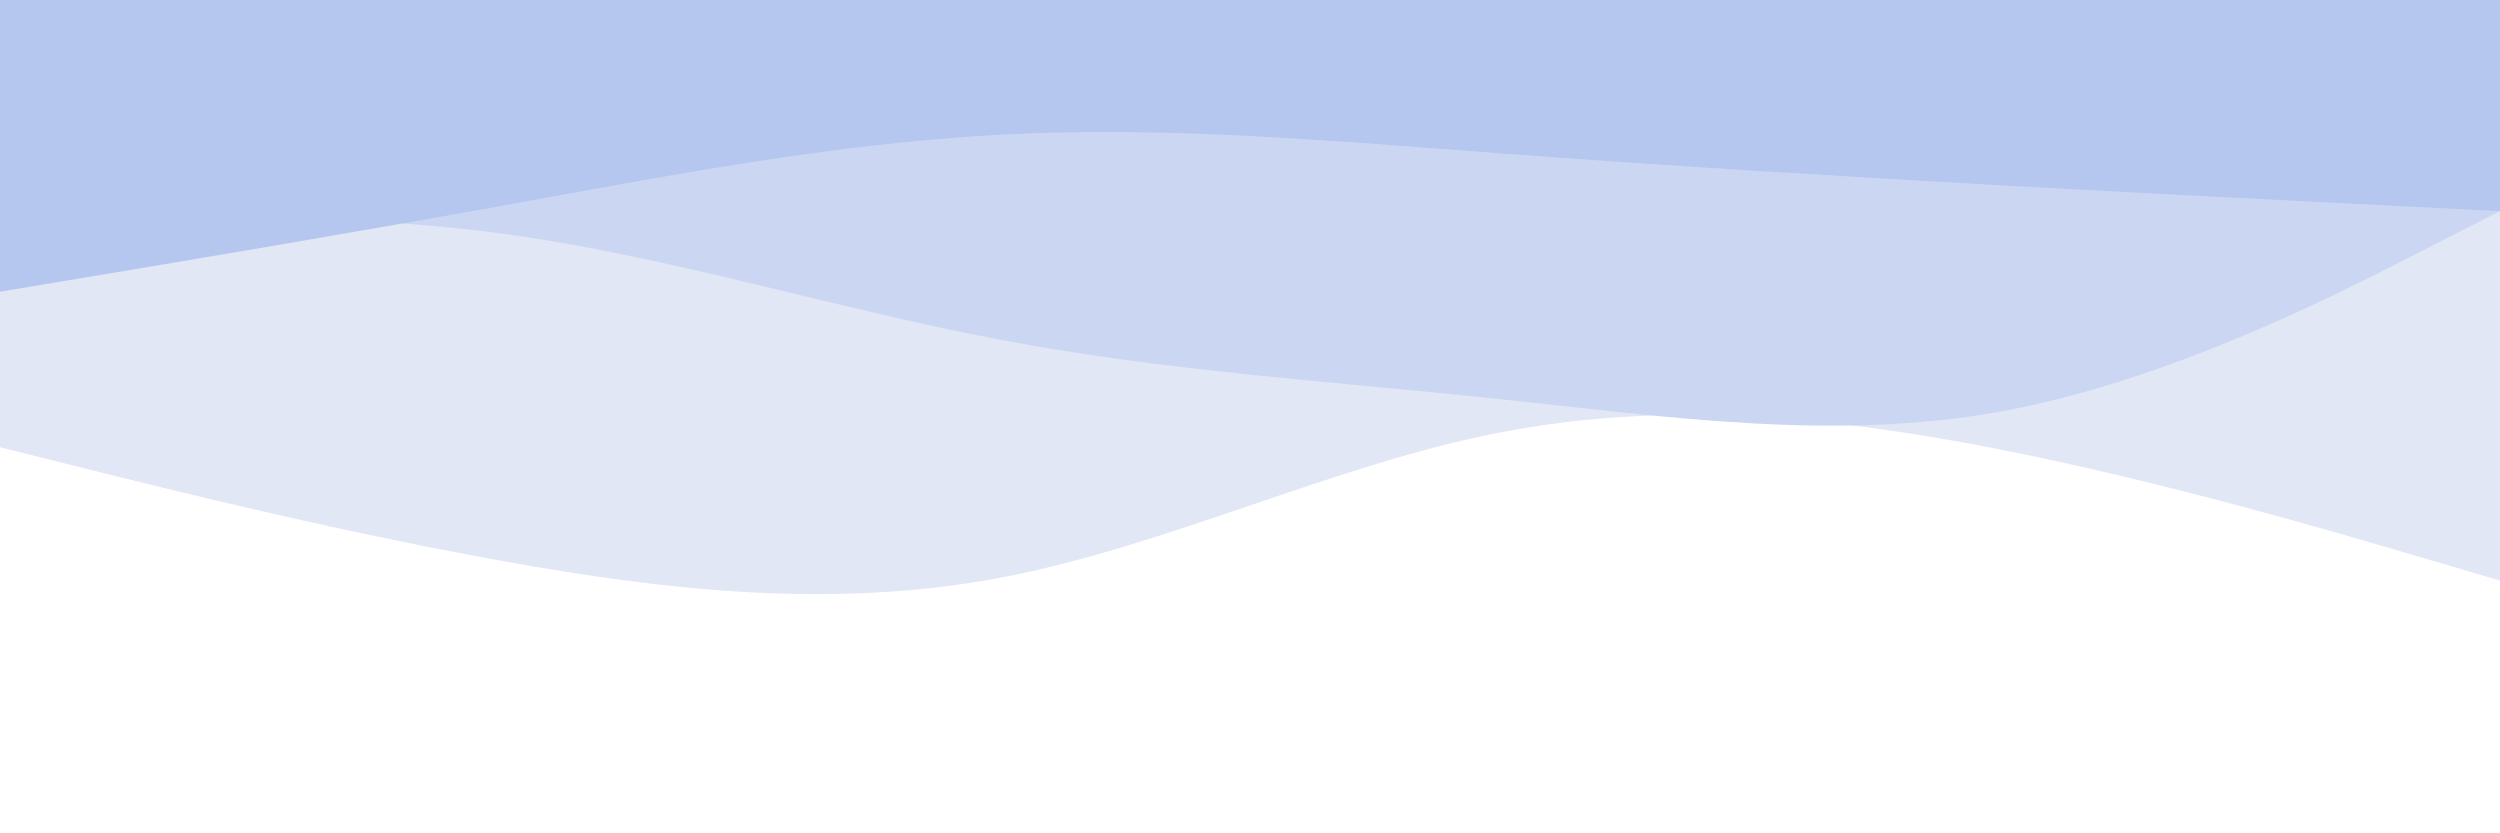 <svg id="visual" viewBox="0 0 900 300" width="900" height="300" xmlns="http://www.w3.org/2000/svg" xmlns:xlink="http://www.w3.org/1999/xlink" version="1.1"><path d="M0 161L30 168.5C60 176 120 191 180 201.8C240 212.7 300 219.3 360 208C420 196.7 480 167.3 540 155.7C600 144 660 150 720 161.8C780 173.7 840 191.3 870 200.2L900 209L900 0L870 0C840 0 780 0 720 0C660 0 600 0 540 0C480 0 420 0 360 0C300 0 240 0 180 0C120 0 60 0 30 0L0 0Z" fill="#e1e7f4"></path><path d="M0 82L30 80.5C60 79 120 76 180 84C240 92 300 111 360 122.3C420 133.7 480 137.3 540 143.7C600 150 660 159 720 148.2C780 137.3 840 106.7 870 91.3L900 76L900 0L870 0C840 0 780 0 720 0C660 0 600 0 540 0C480 0 420 0 360 0C300 0 240 0 180 0C120 0 60 0 30 0L0 0Z" fill="#cbd7f2"></path><path d="M0 105L30 100C60 95 120 85 180 74.2C240 63.3 300 51.7 360 48.5C420 45.3 480 50.7 540 55.2C600 59.7 660 63.3 720 66.7C780 70 840 73 870 74.5L900 76L900 0L870 0C840 0 780 0 720 0C660 0 600 0 540 0C480 0 420 0 360 0C300 0 240 0 180 0C120 0 60 0 30 0L0 0Z" fill="#b5c6ef"></path></svg>